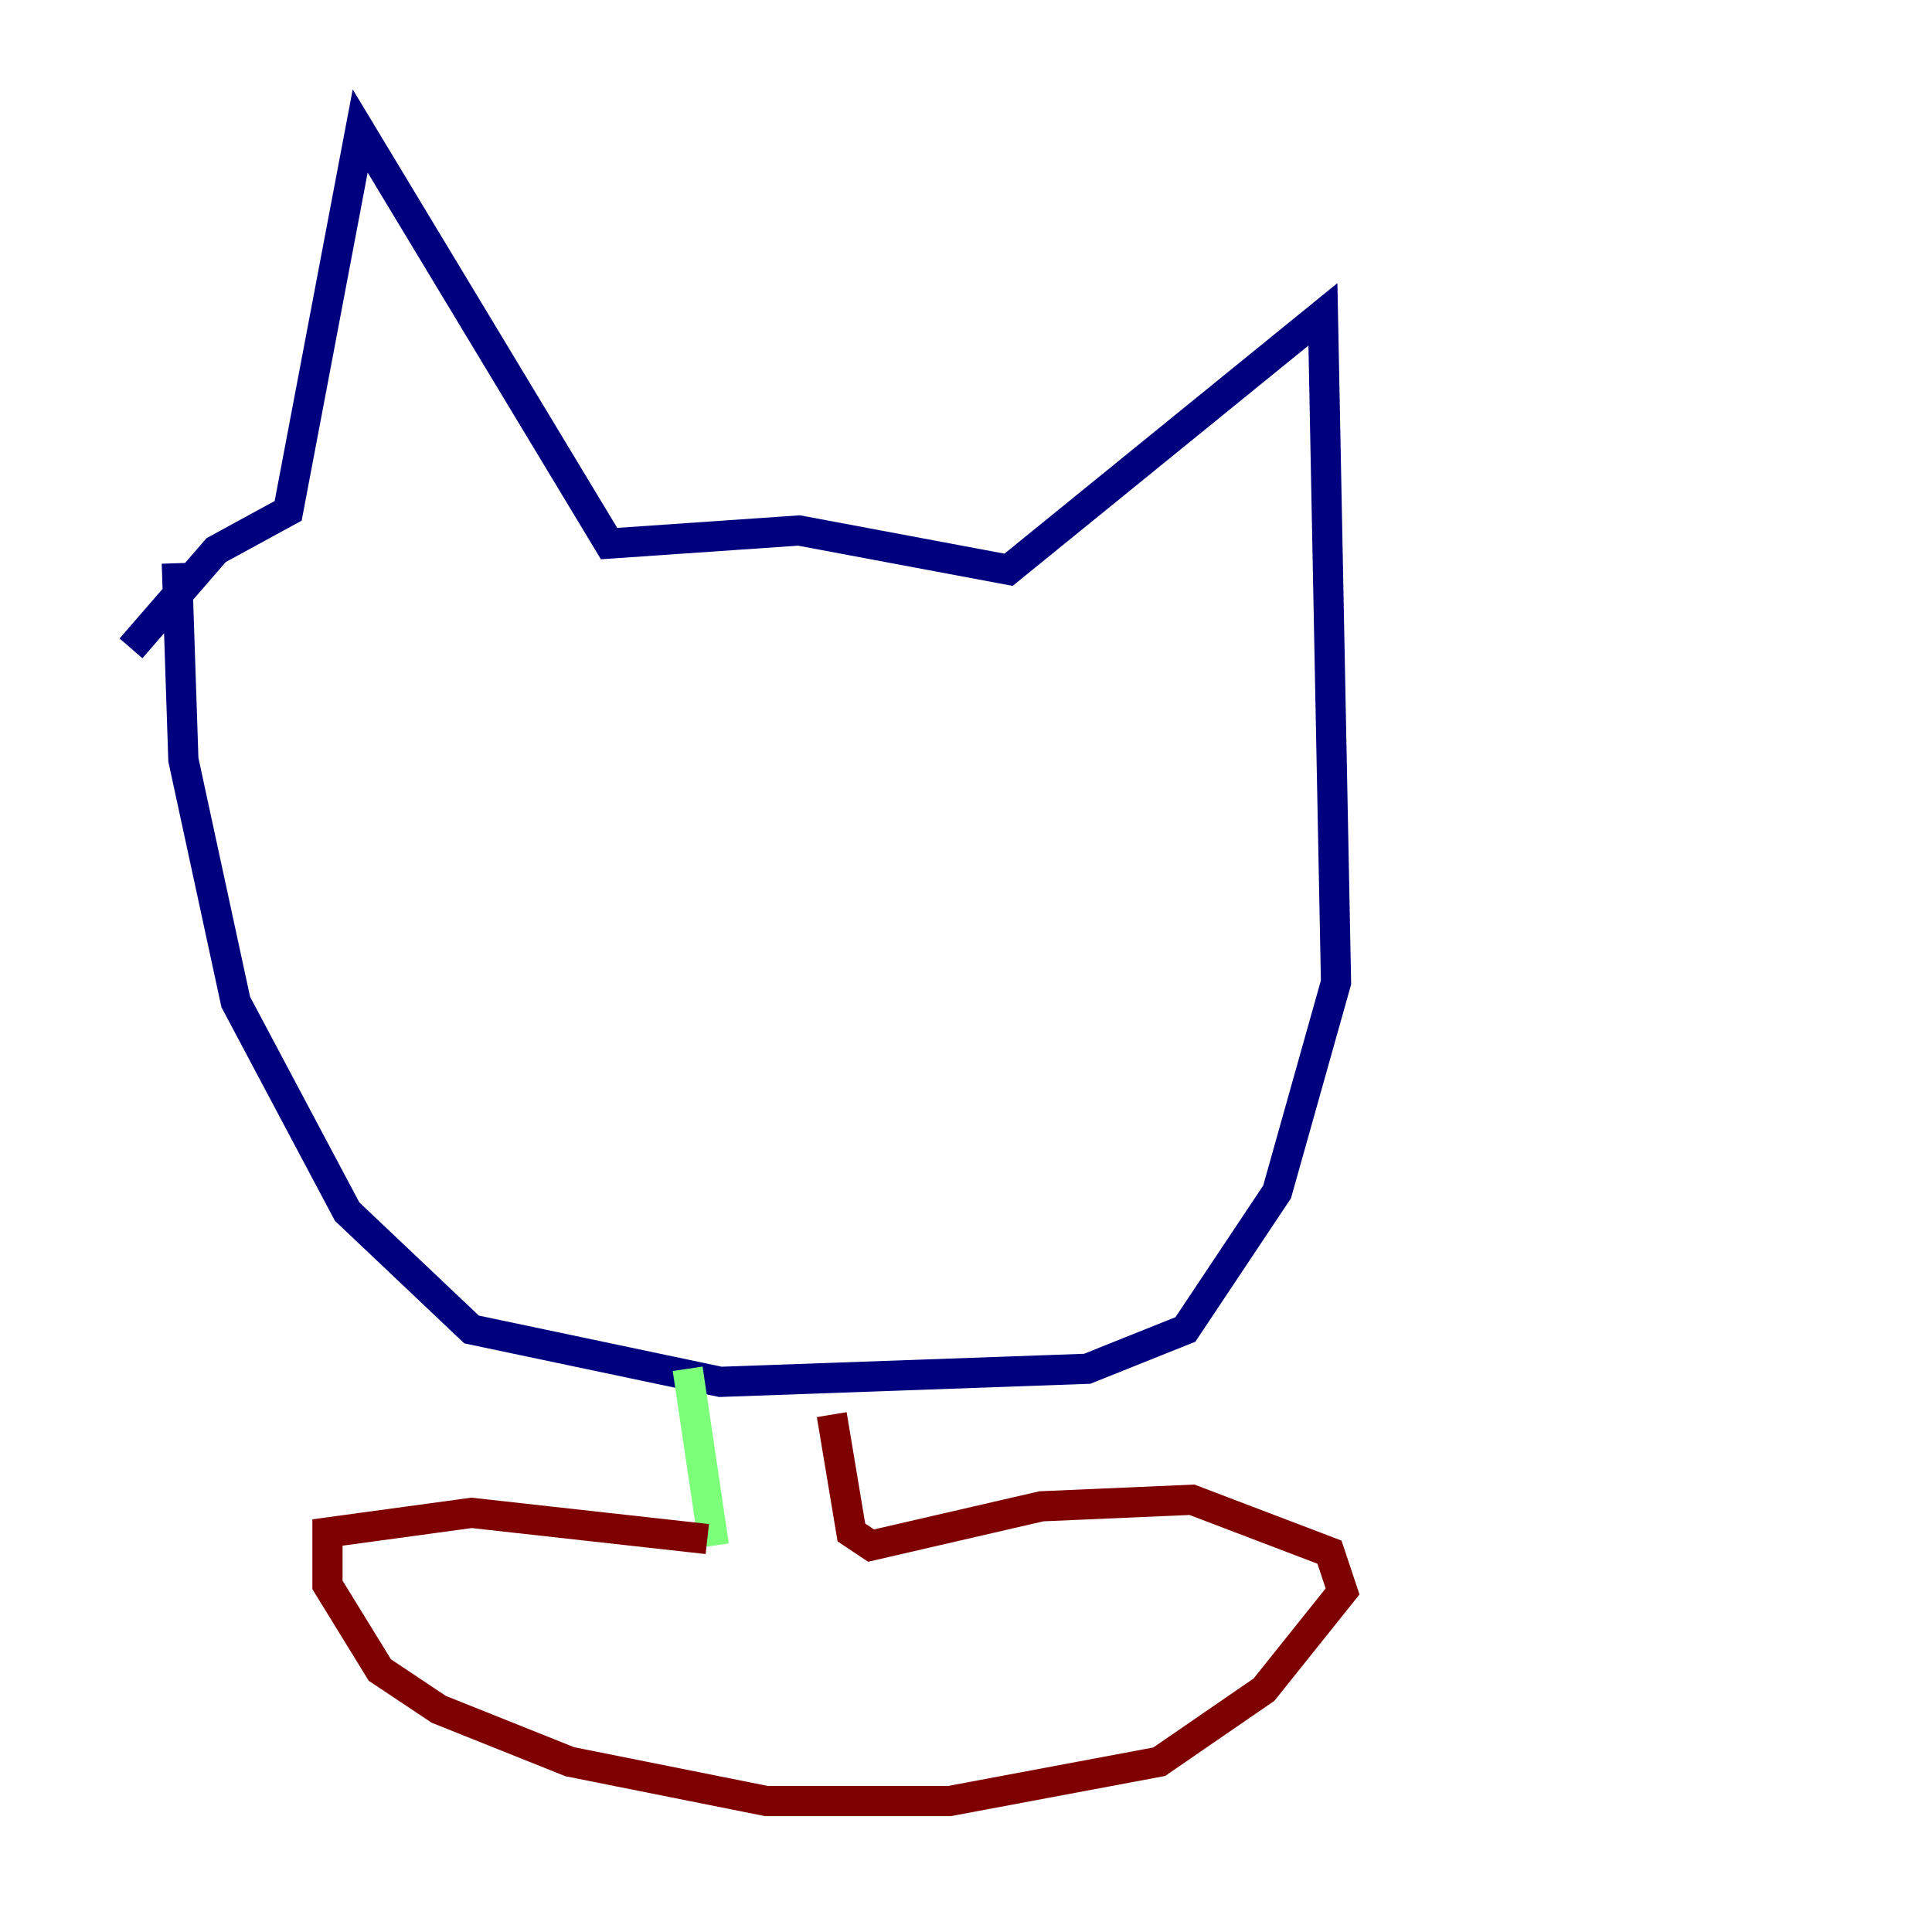 <?xml version="1.0" encoding="utf-8" ?>
<svg baseProfile="tiny" height="128" version="1.2" viewBox="0,0,128,128" width="128" xmlns="http://www.w3.org/2000/svg" xmlns:ev="http://www.w3.org/2001/xml-events" xmlns:xlink="http://www.w3.org/1999/xlink"><defs /><polyline fill="none" points="8.678,42.956 14.319,36.447 19.091,33.844 23.864,8.678 40.352,36.014 52.936,35.146 66.82,37.749 87.647,20.827 88.515,65.085 84.61,78.969 78.536,88.081 72.027,90.685 47.729,91.552 31.241,88.081 22.997,80.271 15.62,66.386 12.149,50.332 11.715,37.315" stroke="#00007f" stroke-width="2" /><polyline fill="none" points="45.559,90.685 47.295,102.4" stroke="#7cff79" stroke-width="2" /><polyline fill="none" points="55.105,93.722 56.407,101.532 57.709,102.4 68.99,99.797 78.969,99.363 88.081,102.834 88.949,105.437 83.742,111.946 76.8,116.719 62.915,119.322 50.766,119.322 37.749,116.719 29.071,113.248 25.166,110.644 21.695,105.003 21.695,101.532 31.241,100.231 46.861,101.966" stroke="#7f0000" stroke-width="2" /></svg>
